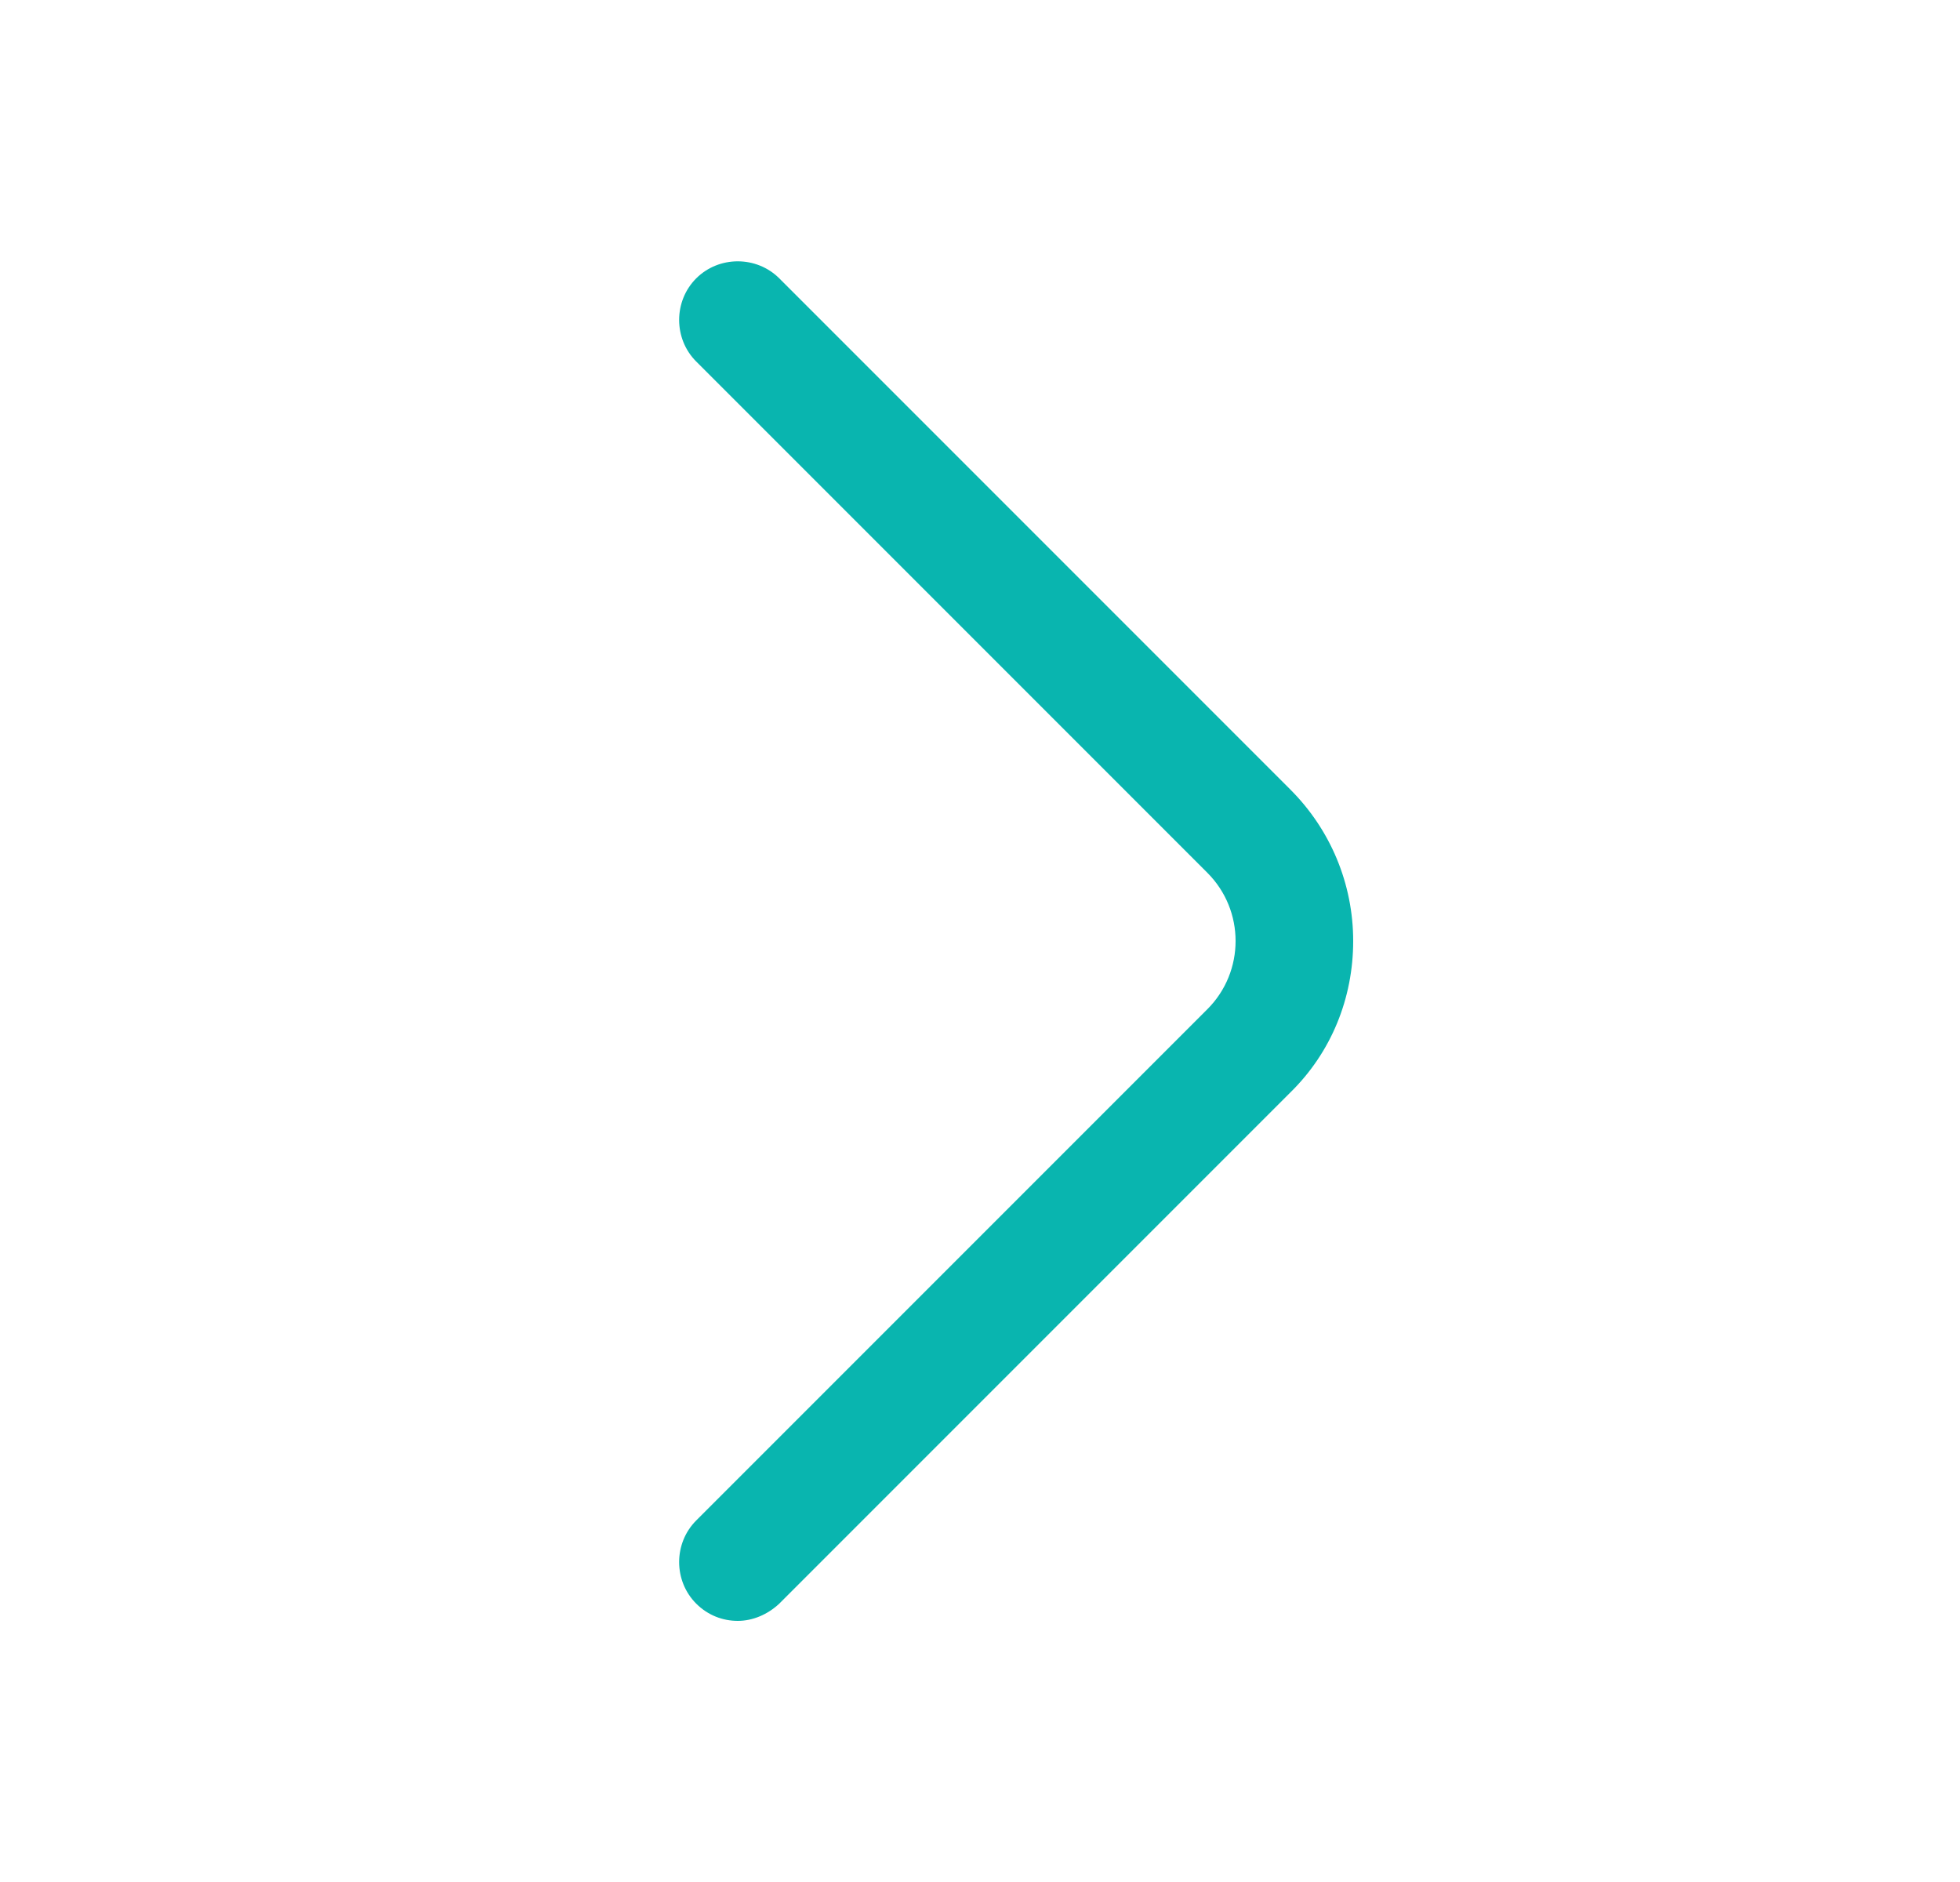 
<svg width="25" height="24" viewBox="0 0 25 24" fill="none" xmlns="http://www.w3.org/2000/svg">
<path d="M9.41 20.67C9.22 20.67 9.03 20.6 8.88 20.45C8.59 20.16 8.59 19.68 8.88 19.39L15.4 12.87C15.88 12.39 15.88 11.61 15.4 11.13L8.88 4.61C8.59 4.32 8.59 3.84 8.88 3.55C9.17 3.26 9.65 3.26 9.94 3.55L16.46 10.07C16.97 10.58 17.26 11.27 17.26 12C17.26 12.73 16.98 13.42 16.46 13.93L9.94 20.45C9.79 20.59 9.6 20.67 9.41 20.67Z" fill="#09B5AF"/>
</svg>
